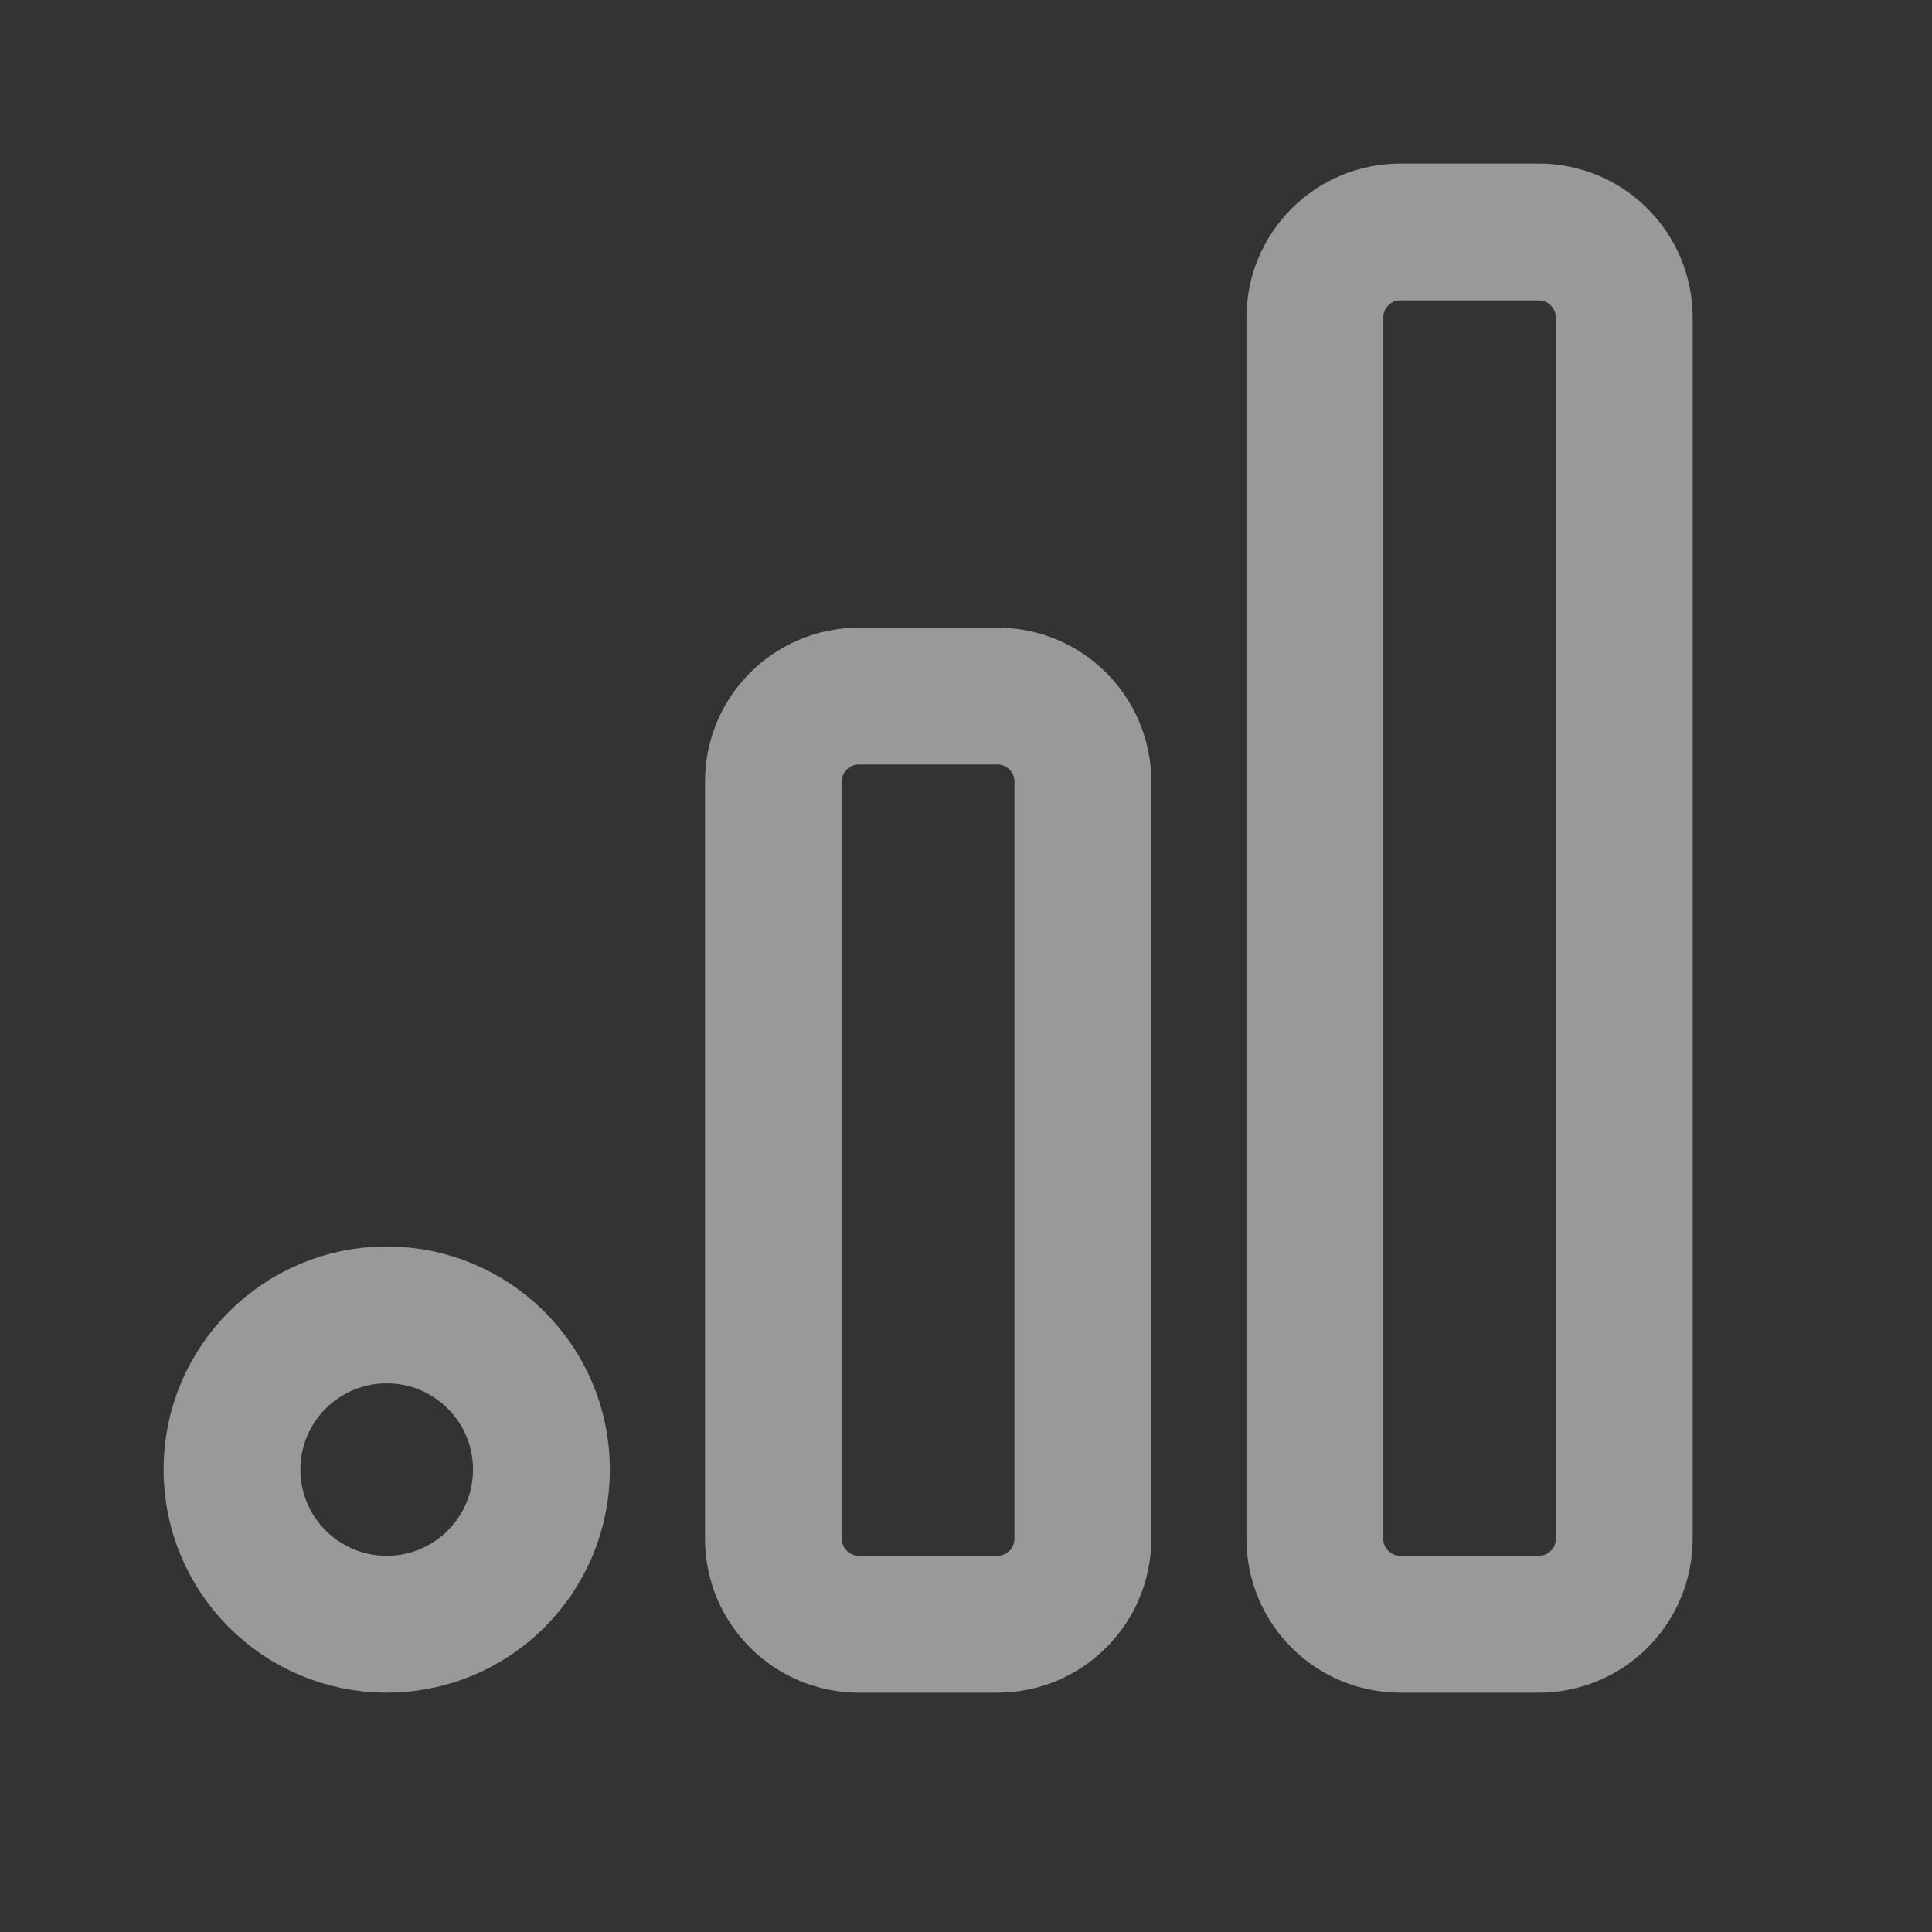 <svg width="24" height="24" viewBox="0 0 24 24" fill="none" xmlns="http://www.w3.org/2000/svg">
<rect x="0" y="0" width="24" height="24" fill="#333333" stroke="none"/>
<g opacity="0.5" clip-path="url(#clip0_2_11)">
<path d="M12.39 8.647H10.67C10.084 8.647 9.608 9.122 9.608 9.709V19.115C9.608 19.702 10.084 20.177 10.67 20.177H12.39C12.976 20.177 13.452 19.702 13.452 19.115V9.709C13.452 9.122 12.976 8.647 12.39 8.647Z" stroke="white" stroke-width="1.7" stroke-linecap="round" stroke-linejoin="round"/>
<path d="M19.115 2.882H17.395C16.809 2.882 16.334 3.358 16.334 3.944V19.115C16.334 19.702 16.809 20.177 17.395 20.177H19.115C19.701 20.177 20.177 19.702 20.177 19.115V3.944C20.177 3.358 19.701 2.882 19.115 2.882Z" stroke="white" stroke-width="1.7" stroke-linecap="round" stroke-linejoin="round"/>
<path d="M4.804 20.177C5.865 20.177 6.726 19.317 6.726 18.255C6.726 17.194 5.865 16.334 4.804 16.334C3.743 16.334 2.882 17.194 2.882 18.255C2.882 19.317 3.743 20.177 4.804 20.177Z" stroke="white" stroke-width="1.7" stroke-linecap="round" stroke-linejoin="round"/>
</g>
<defs>
<clipPath id="clip0_2_11">
<rect width="23.059" height="23.059" fill="white"/>
</clipPath>
</defs>
</svg>
